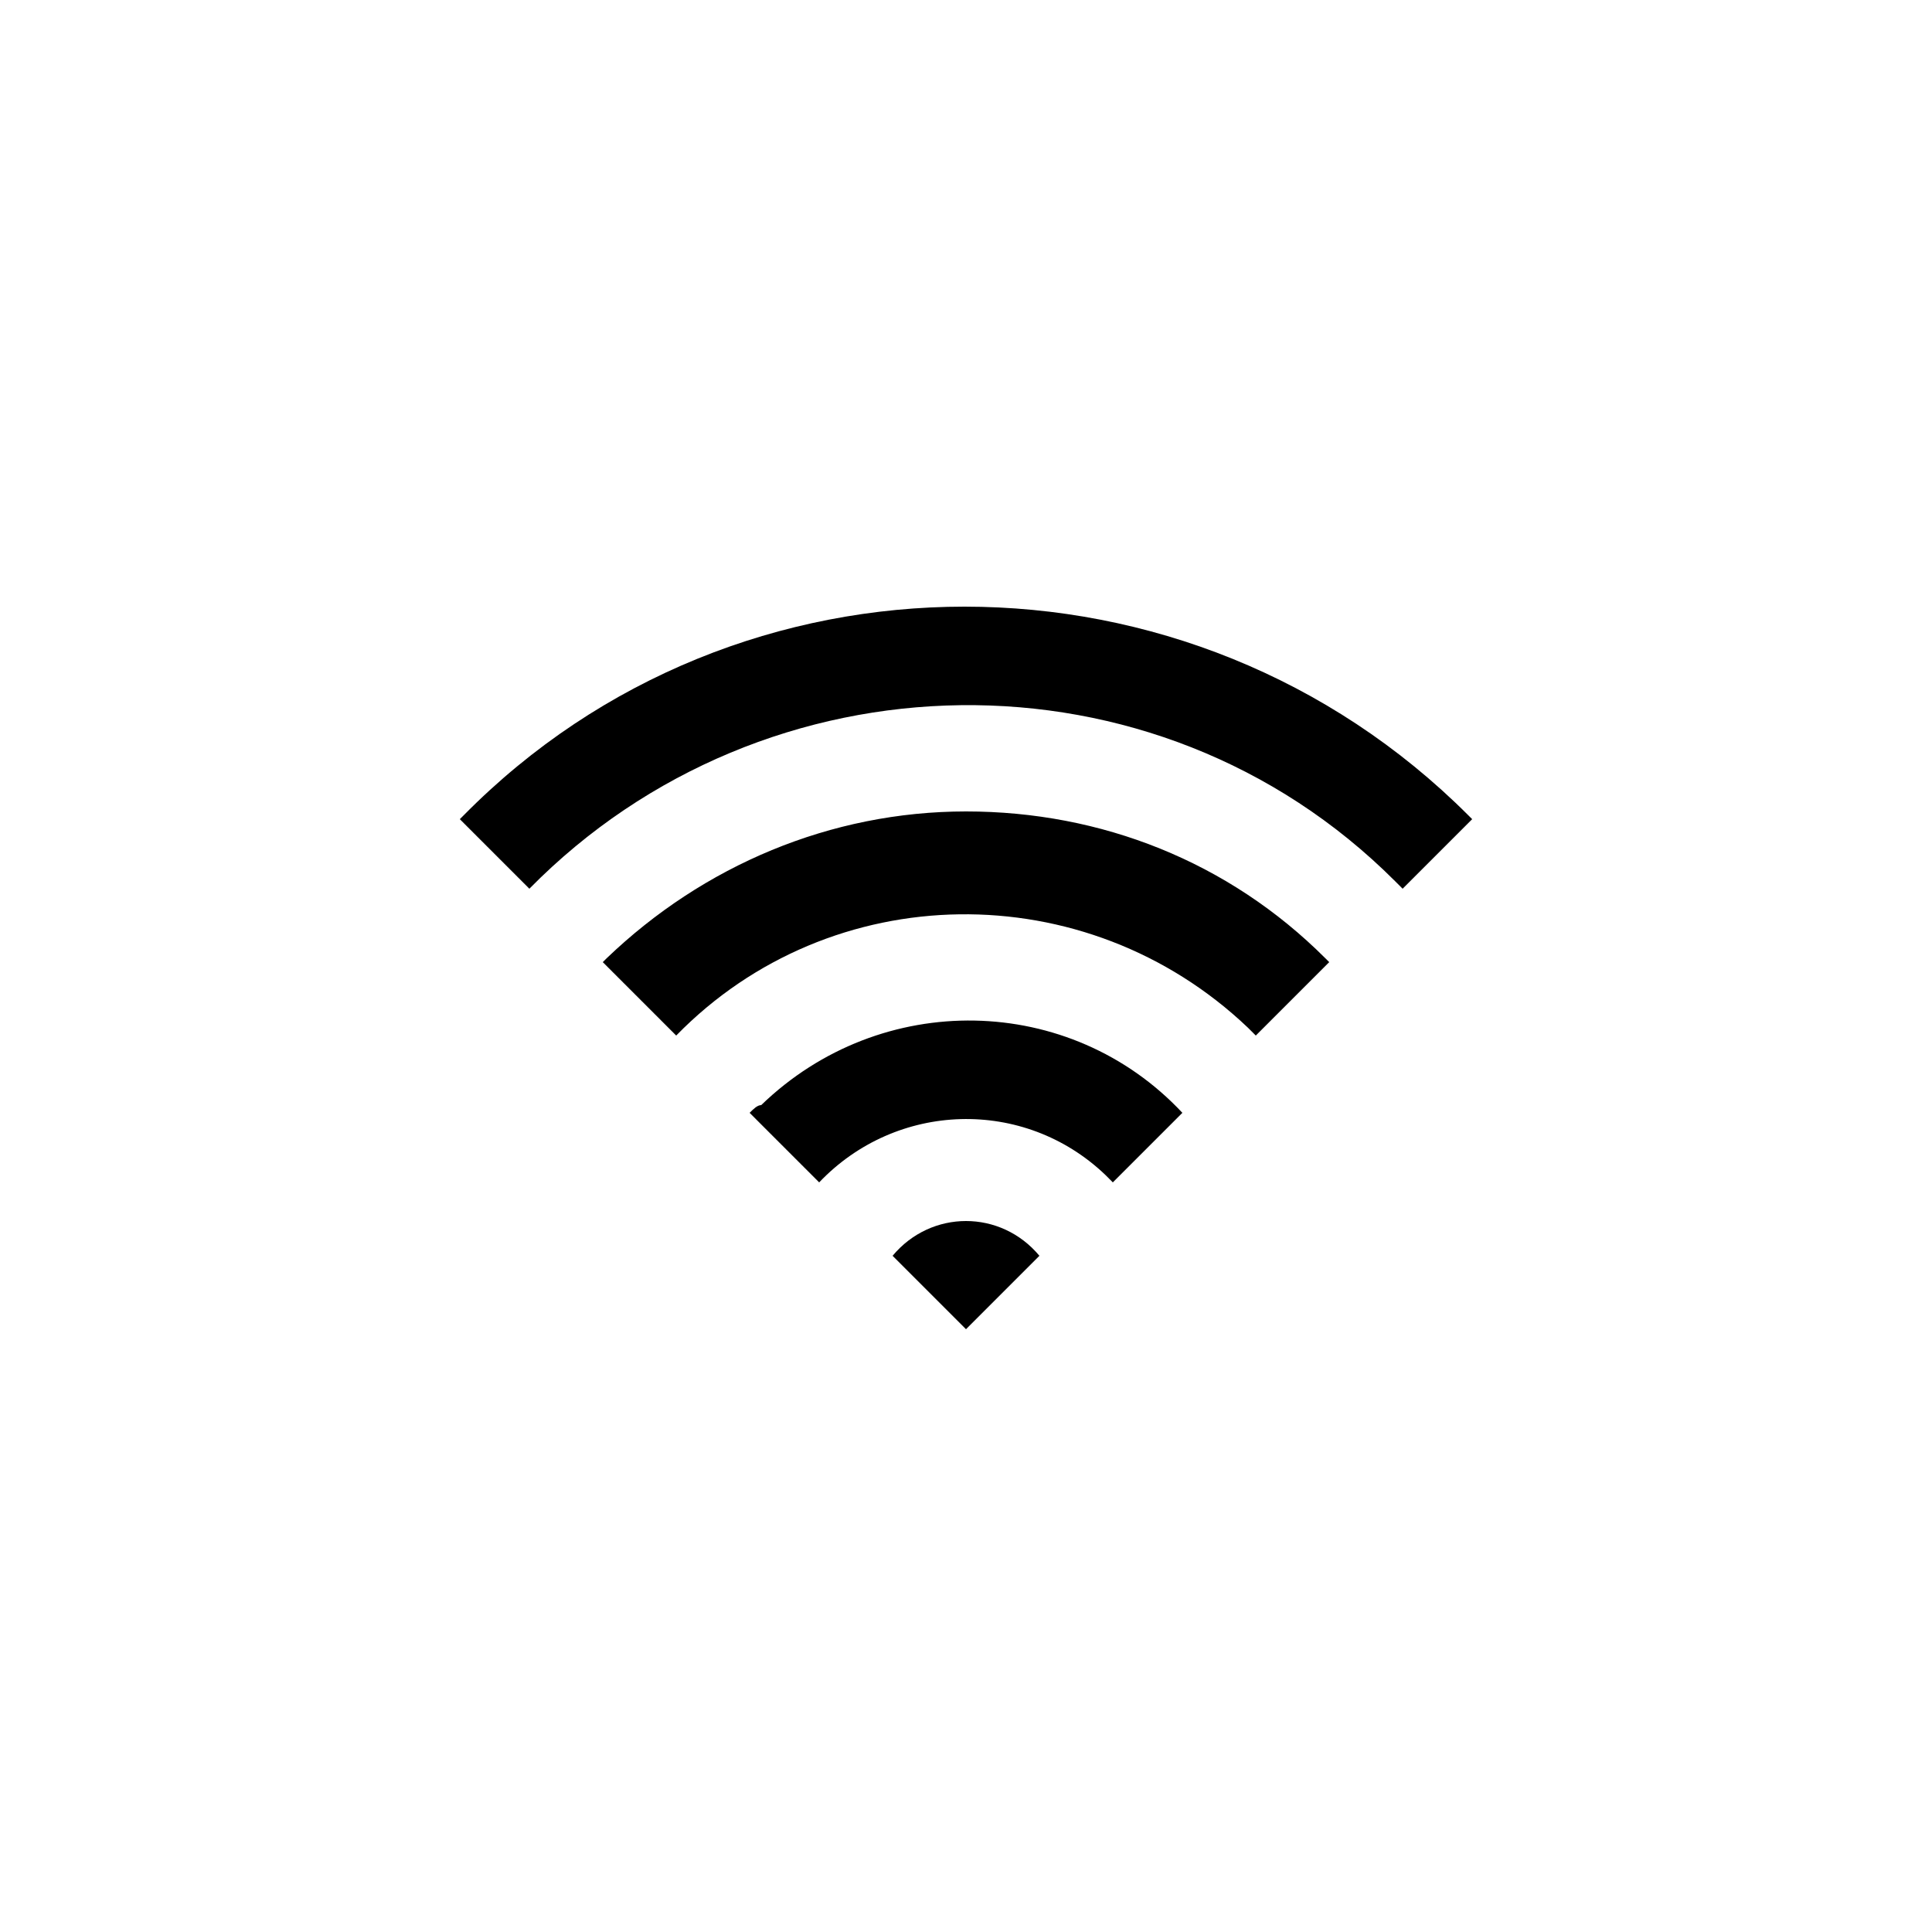 <?xml version="1.0" encoding="utf-8"?>
<!-- Generator: Adobe Illustrator 19.2.1, SVG Export Plug-In . SVG Version: 6.00 Build 0)  -->
<svg version="1.1" id="Wifi" xmlns="http://www.w3.org/2000/svg" xmlns:xlink="http://www.w3.org/1999/xlink" x="0px" y="0px"
	 viewBox="0 0 50 50" style="enable-background:new 0 0 50 50;" xml:space="preserve">
<title>Wifi</title>
<path d="M19.4,28.8l1.8,1.8c2-2.1,5.3-2.2,7.4-0.2c0.1,0.1,0.2,0.2,0.2,0.2l1.8-1.8c-2.9-3.1-7.8-3.2-10.9-0.2
	C19.6,28.6,19.5,28.7,19.4,28.8z M25,31.6c-0.7,0-1.4,0.3-1.9,0.9l1.9,1.9l1.9-1.9C26.4,31.9,25.7,31.6,25,31.6L25,31.6z M38,21.1
	c-7.2-7.2-18.9-7.2-26,0l-0.1,0.1l1.8,1.8c6.1-6.2,16.2-6.4,22.4-0.2c0.1,0.1,0.2,0.2,0.2,0.2l1.8-1.8L38,21.1z M25,21
	c-3.5,0-6.8,1.4-9.3,3.8l-0.1,0.1l1.9,1.9c4-4.1,10.6-4.2,14.8-0.2c0.1,0.1,0.2,0.2,0.2,0.2l1.9-1.9l-0.1-0.1
	C31.8,22.3,28.5,21,25,21L25,21z"/>
</svg>
